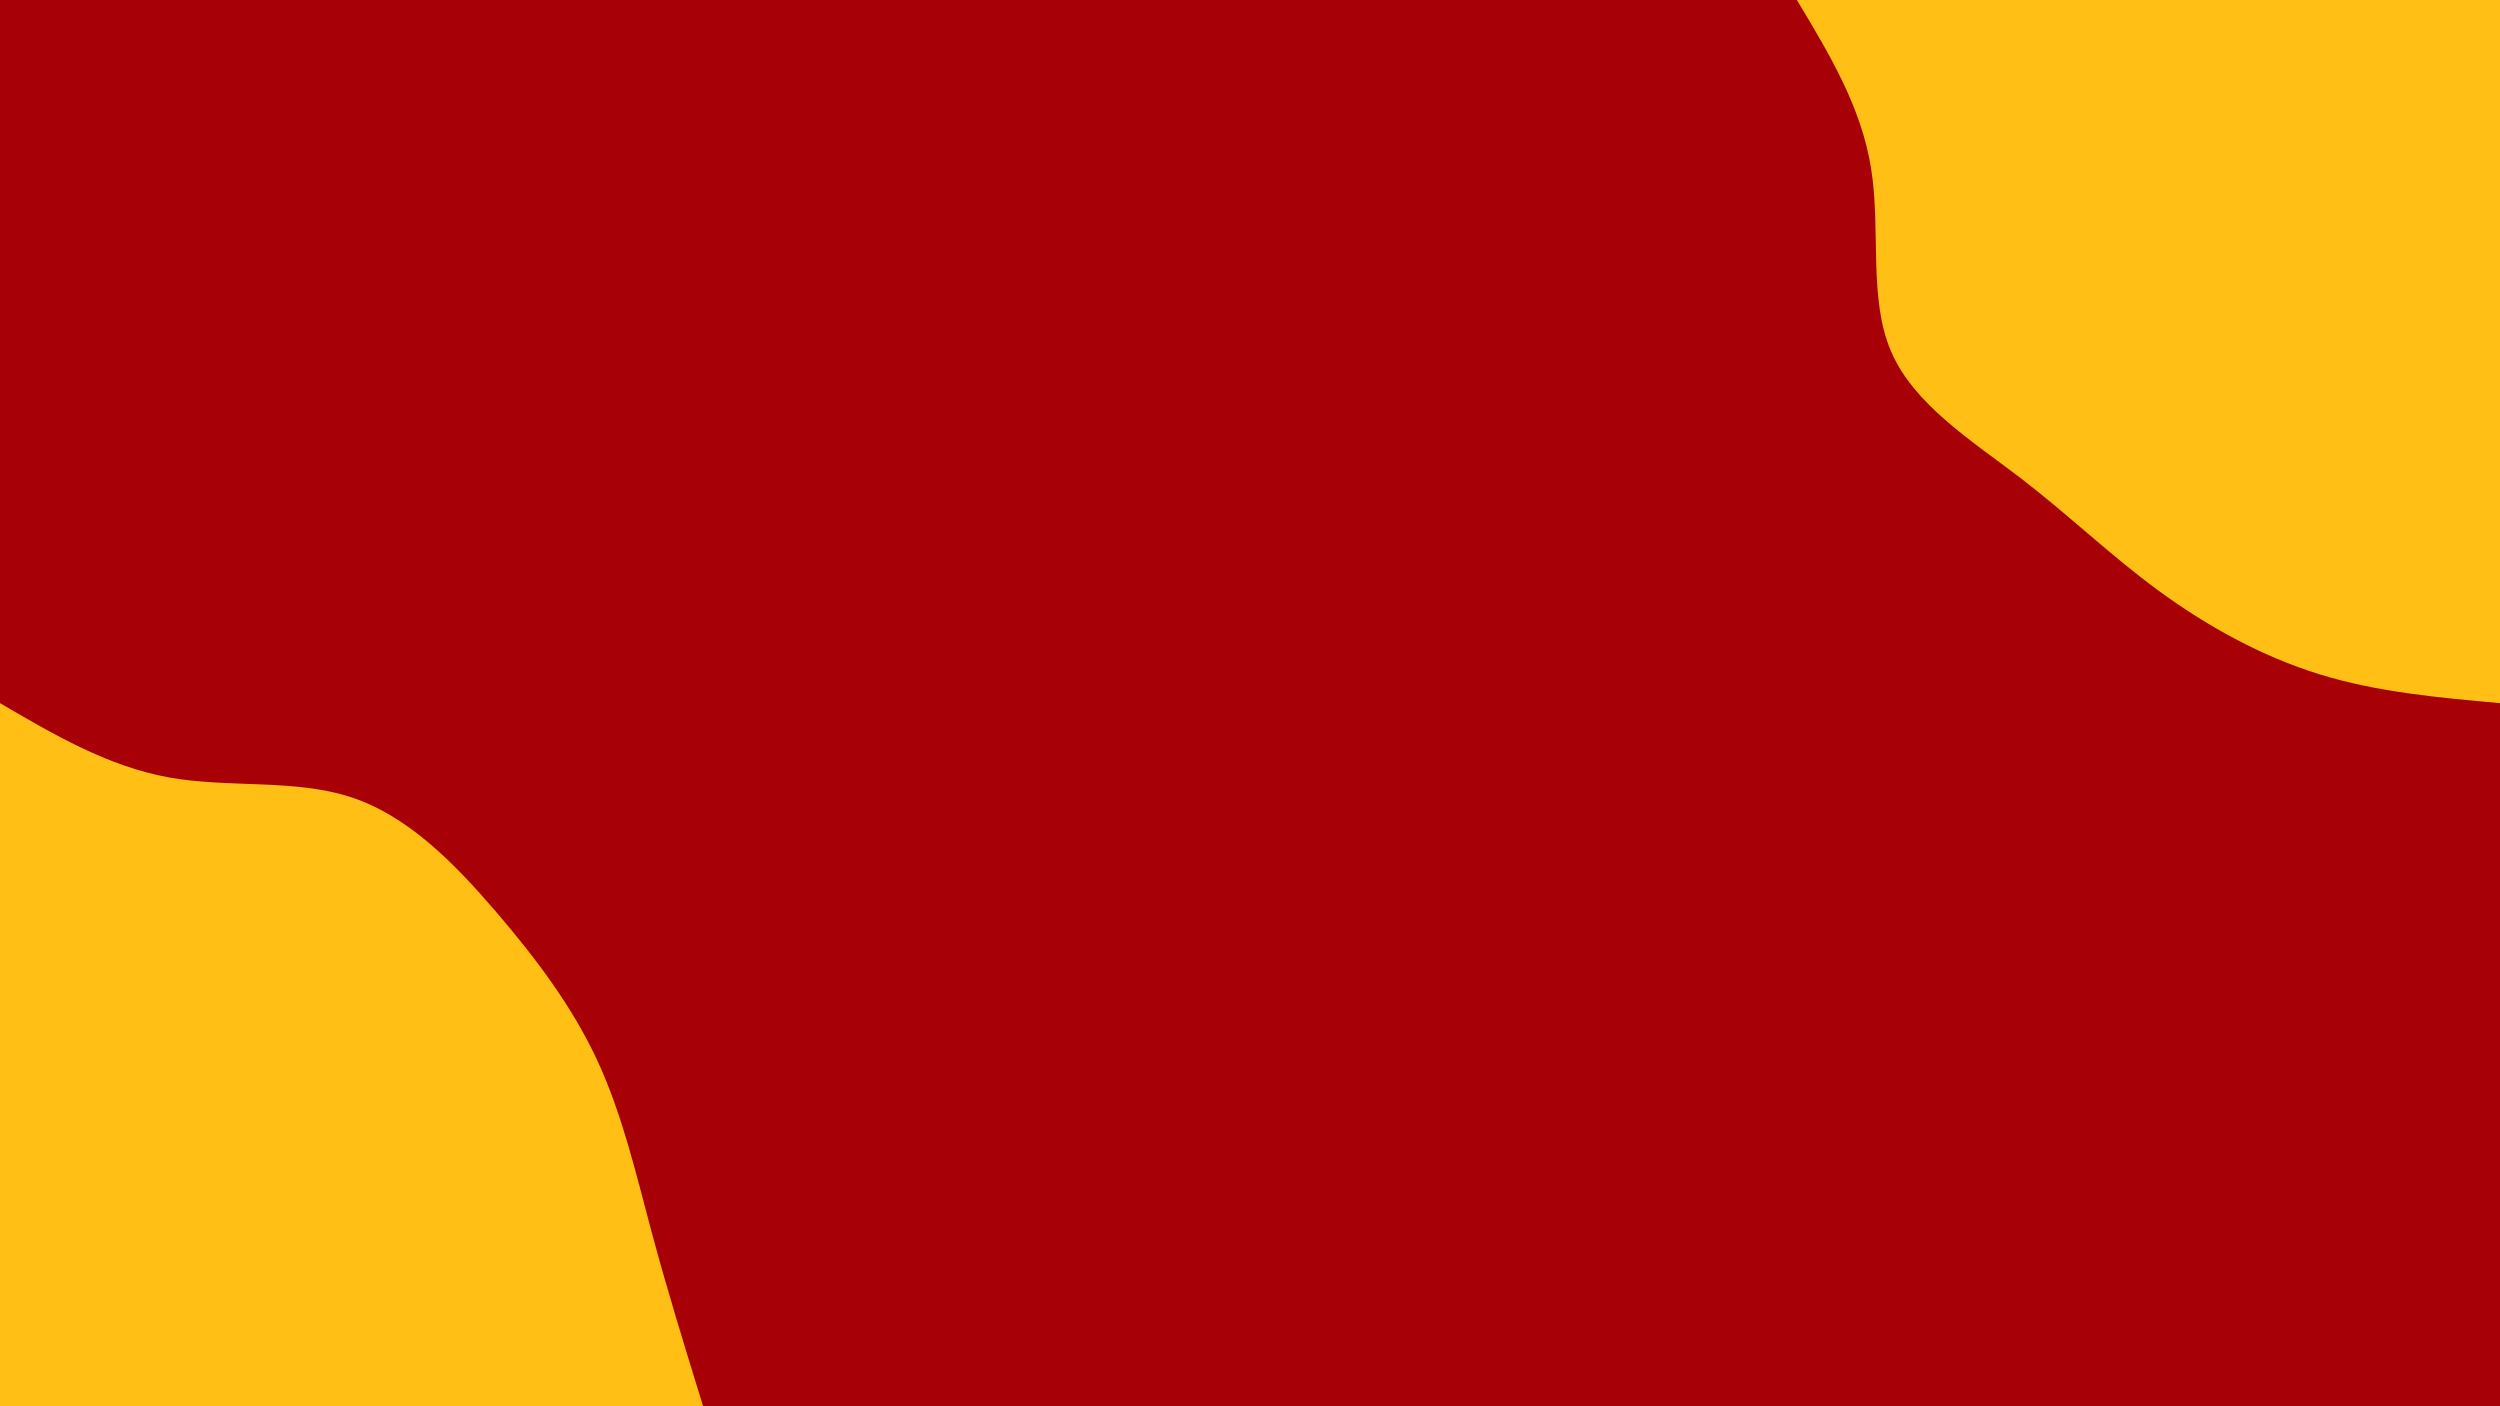 <svg id="visual" viewBox="0 0 960 540" width="960" height="540" xmlns="http://www.w3.org/2000/svg" xmlns:xlink="http://www.w3.org/1999/xlink" version="1.1"><rect x="0" y="0" width="960" height="540" fill="#a70107"></rect><defs><linearGradient id="grad1_0" x1="43.8%" y1="0%" x2="100%" y2="100%"><stop offset="14.444%" stop-color="#a70107" stop-opacity="1"></stop><stop offset="85.556%" stop-color="#a70107" stop-opacity="1"></stop></linearGradient></defs><defs><linearGradient id="grad2_0" x1="0%" y1="0%" x2="56.3%" y2="100%"><stop offset="14.444%" stop-color="#a70107" stop-opacity="1"></stop><stop offset="85.556%" stop-color="#a70107" stop-opacity="1"></stop></linearGradient></defs><g transform="translate(960, 0)"><path d="M0 270C-23.5 267.9 -47.1 265.8 -69.4 258.9C-91.7 252 -112.7 240.3 -131 226.9C-149.3 213.5 -164.9 198.4 -183.8 183.8C-202.8 169.3 -225.1 155.3 -233.8 135C-242.6 114.7 -237.7 88.2 -241.5 64.7C-245.2 41.2 -257.6 20.6 -270 0L0 0Z" fill="#ffbf15"></path></g><g transform="translate(0, 540)"><path d="M0 -270C20.8 -257.8 41.6 -245.7 64.7 -241.5C87.9 -237.3 113.4 -241 135 -233.8C156.6 -226.7 174.4 -208.6 190.2 -190.2C206 -171.8 220 -153.1 229.5 -132.5C239 -111.9 244.2 -89.4 250.2 -67C256.2 -44.6 263.1 -22.3 270 0L0 0Z" fill="#ffbf15"></path></g></svg>
